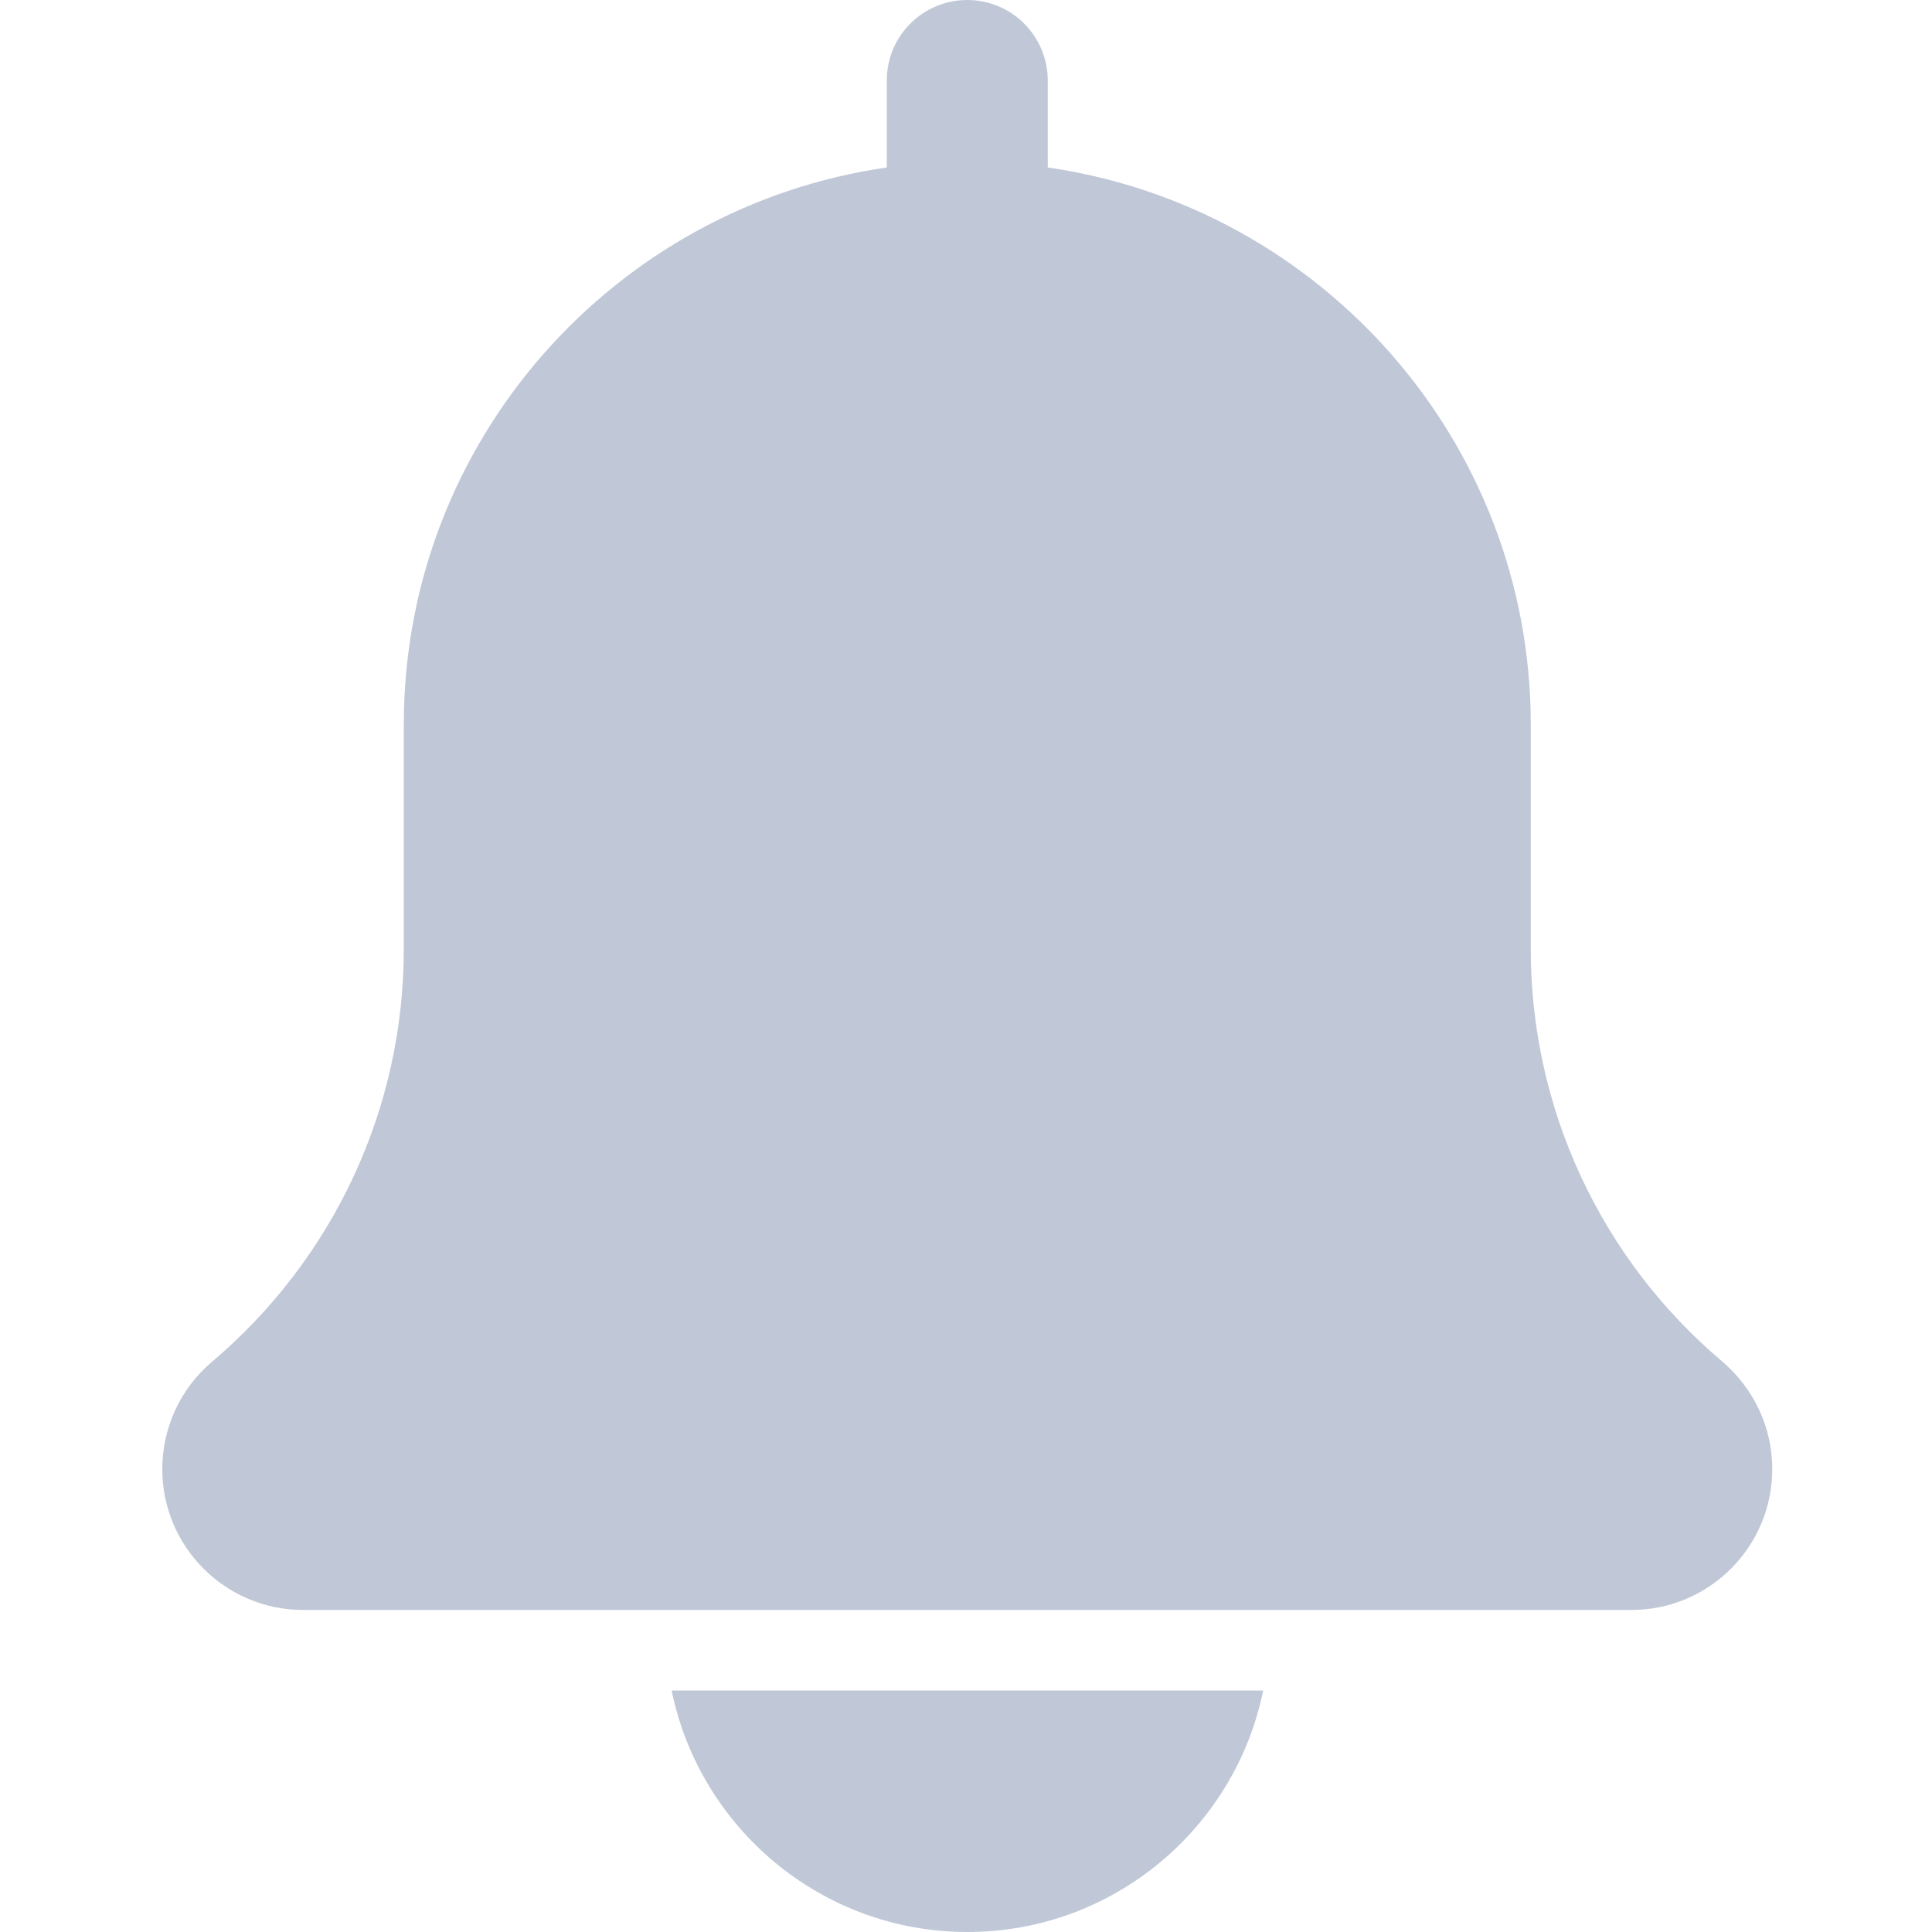 <svg width="22" height="22" viewBox="0 0 22 22" fill="none" xmlns="http://www.w3.org/2000/svg">
<g opacity="0.5">
<path d="M19.612 15.504C18.226 14.332 17.431 12.62 17.431 10.806V8.25C17.431 5.024 15.035 2.354 11.931 1.907V0.917C11.931 0.41 11.52 0 11.014 0C10.508 0 10.098 0.41 10.098 0.917V1.907C6.993 2.354 4.598 5.024 4.598 8.25V10.806C4.598 12.62 3.803 14.332 2.409 15.511C2.052 15.816 1.848 16.26 1.848 16.729C1.848 17.614 2.567 18.333 3.452 18.333H18.577C19.462 18.333 20.181 17.614 20.181 16.729C20.181 16.26 19.977 15.816 19.612 15.504Z" fill="#8190B0"/>
<path d="M11.016 22C12.677 22 14.065 20.817 14.384 19.25H7.648C7.968 20.817 9.356 22 11.016 22Z" fill="#8190B0"/>
</g>
</svg>
